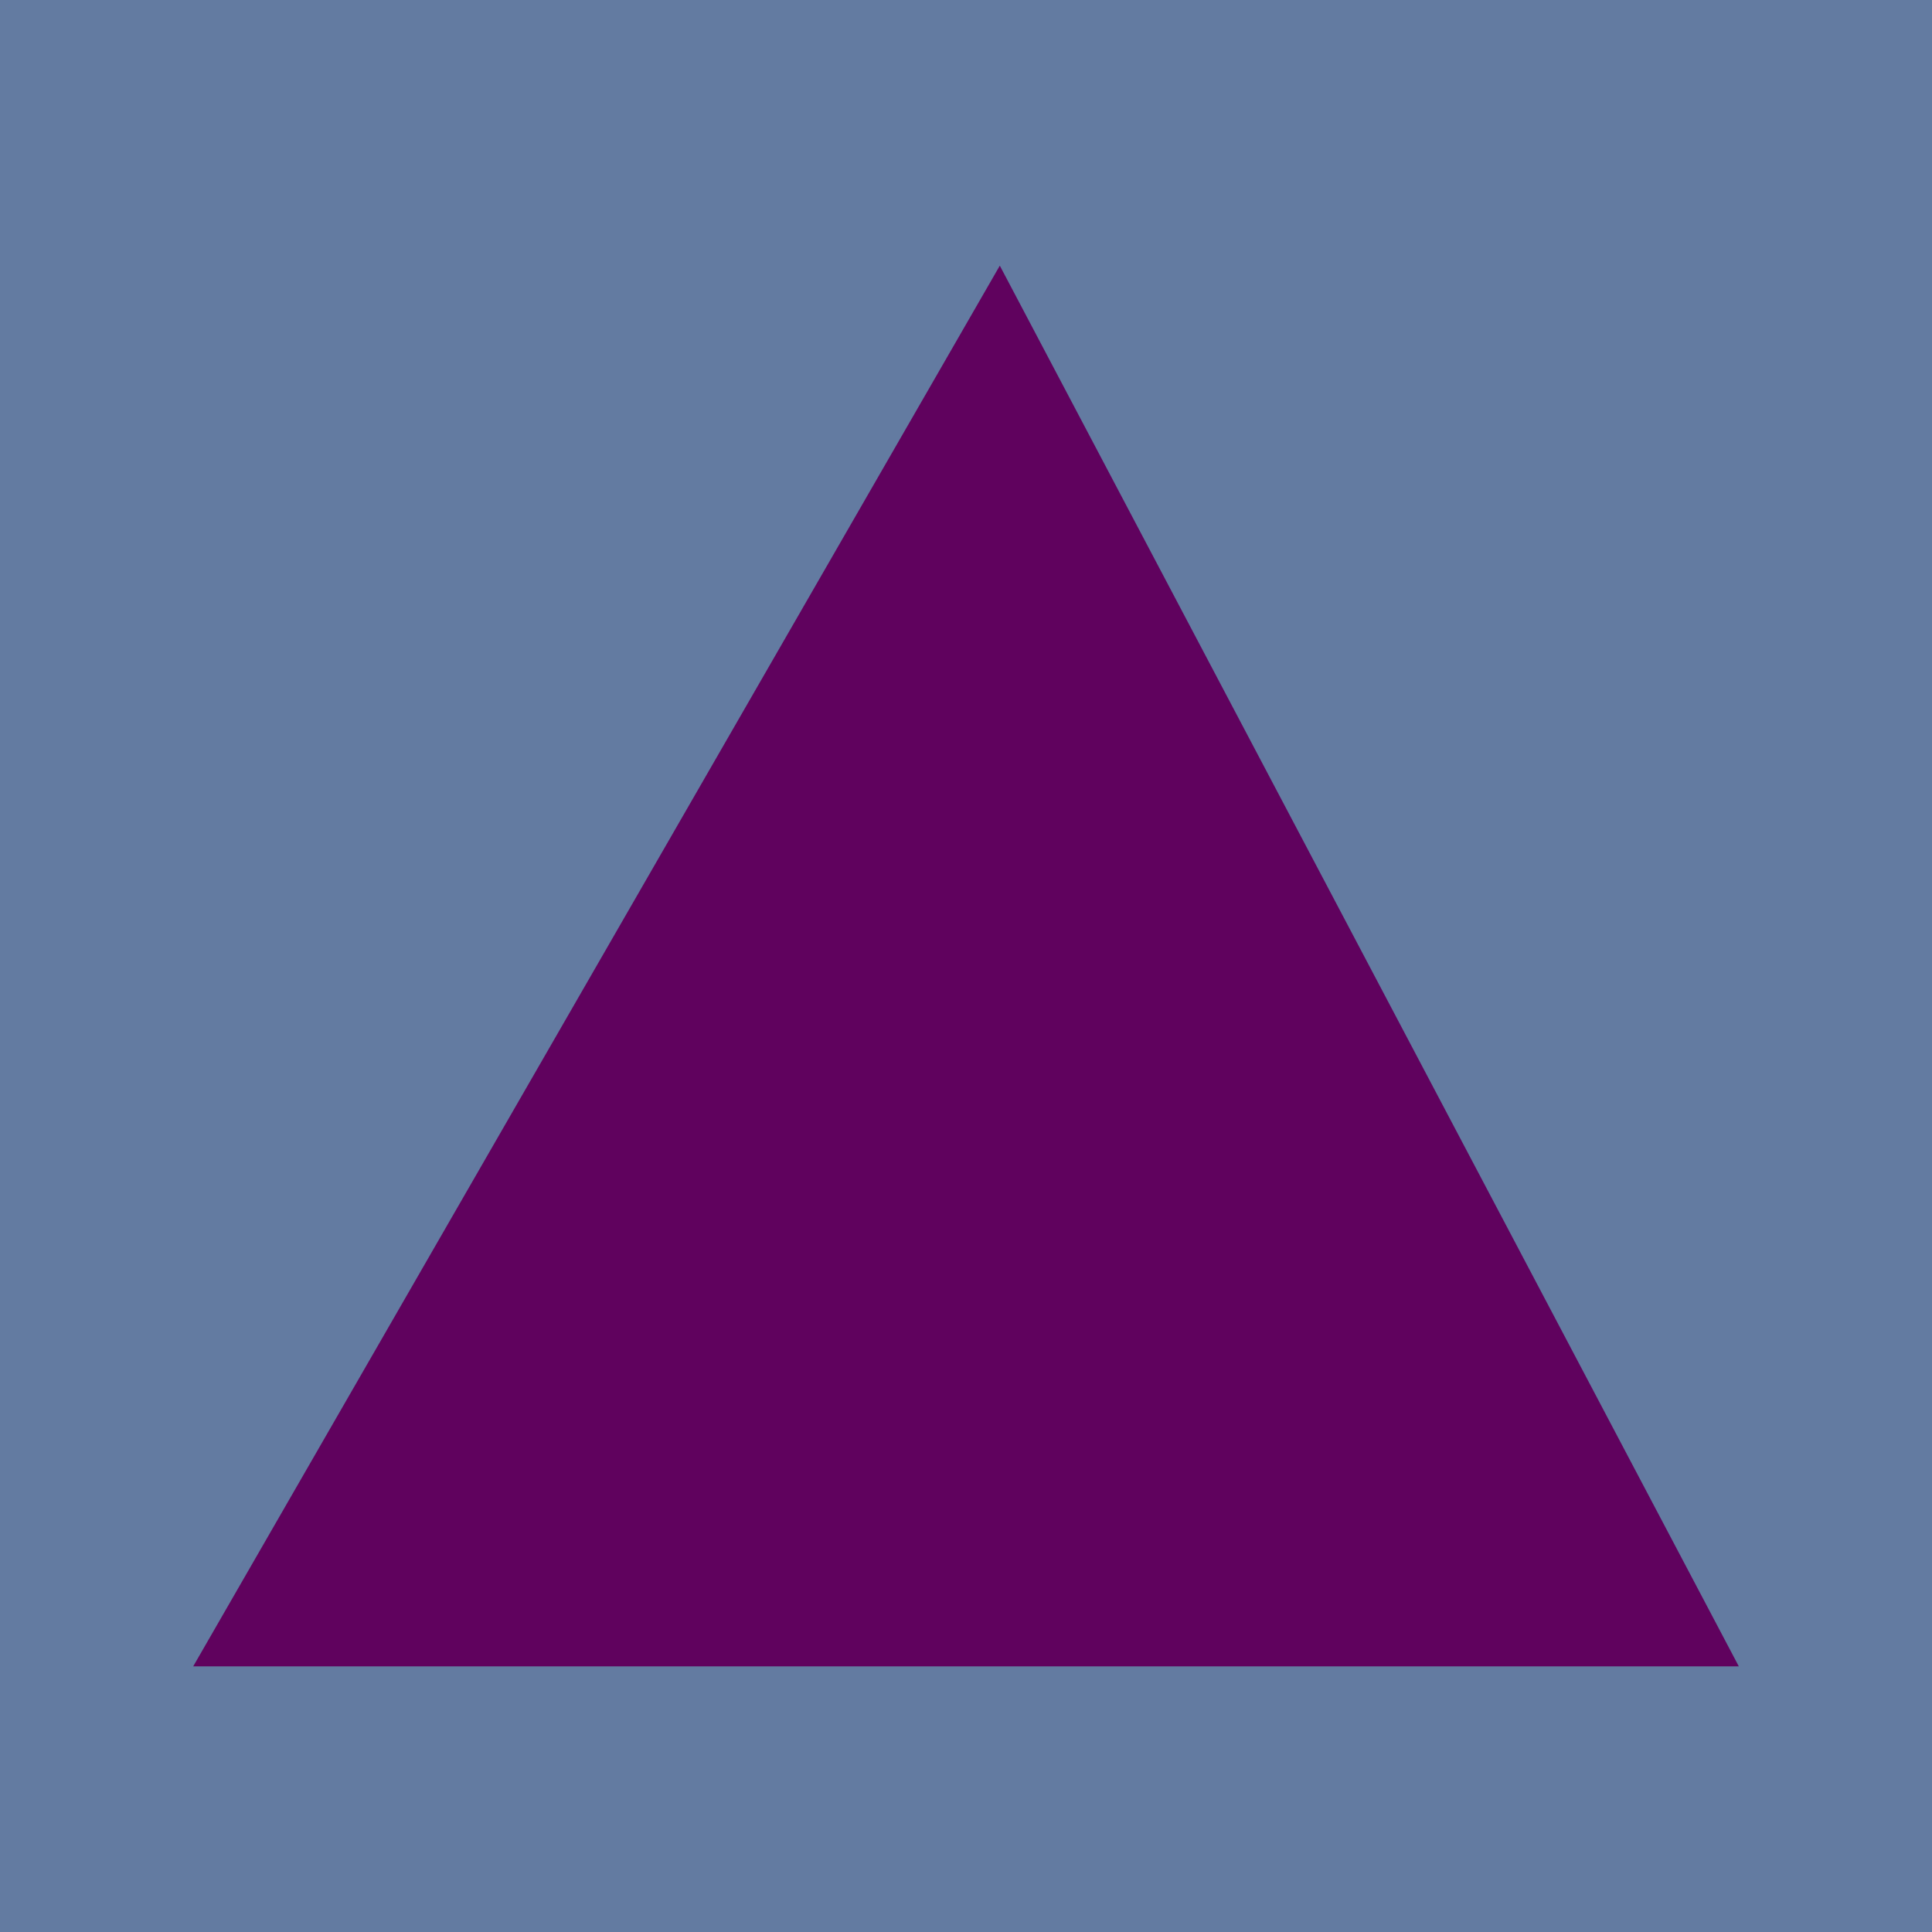<?xml version="1.0" encoding="utf-8"?>
<!-- Generator: Adobe Illustrator 22.0.1, SVG Export Plug-In . SVG Version: 6.00 Build 0)  -->
<svg version="1.1" id="Layer_1" xmlns="http://www.w3.org/2000/svg" xmlns:xlink="http://www.w3.org/1999/xlink" x="0px" y="0px"
	 viewBox="0 0 40 40" style="enable-background:new 0 0 40 40;" xml:space="preserve">
<style type="text/css">
	.st0{fill:#637BA1;}
	.st1{fill:#60025E;}
</style>
<g>
	<path class="st0" d="M40,0H0v40h40V0L40,0z"/>
</g>
<polygon class="st1" points="36,34.5 4,34.5 20.7,5.5 "/>
</svg>
